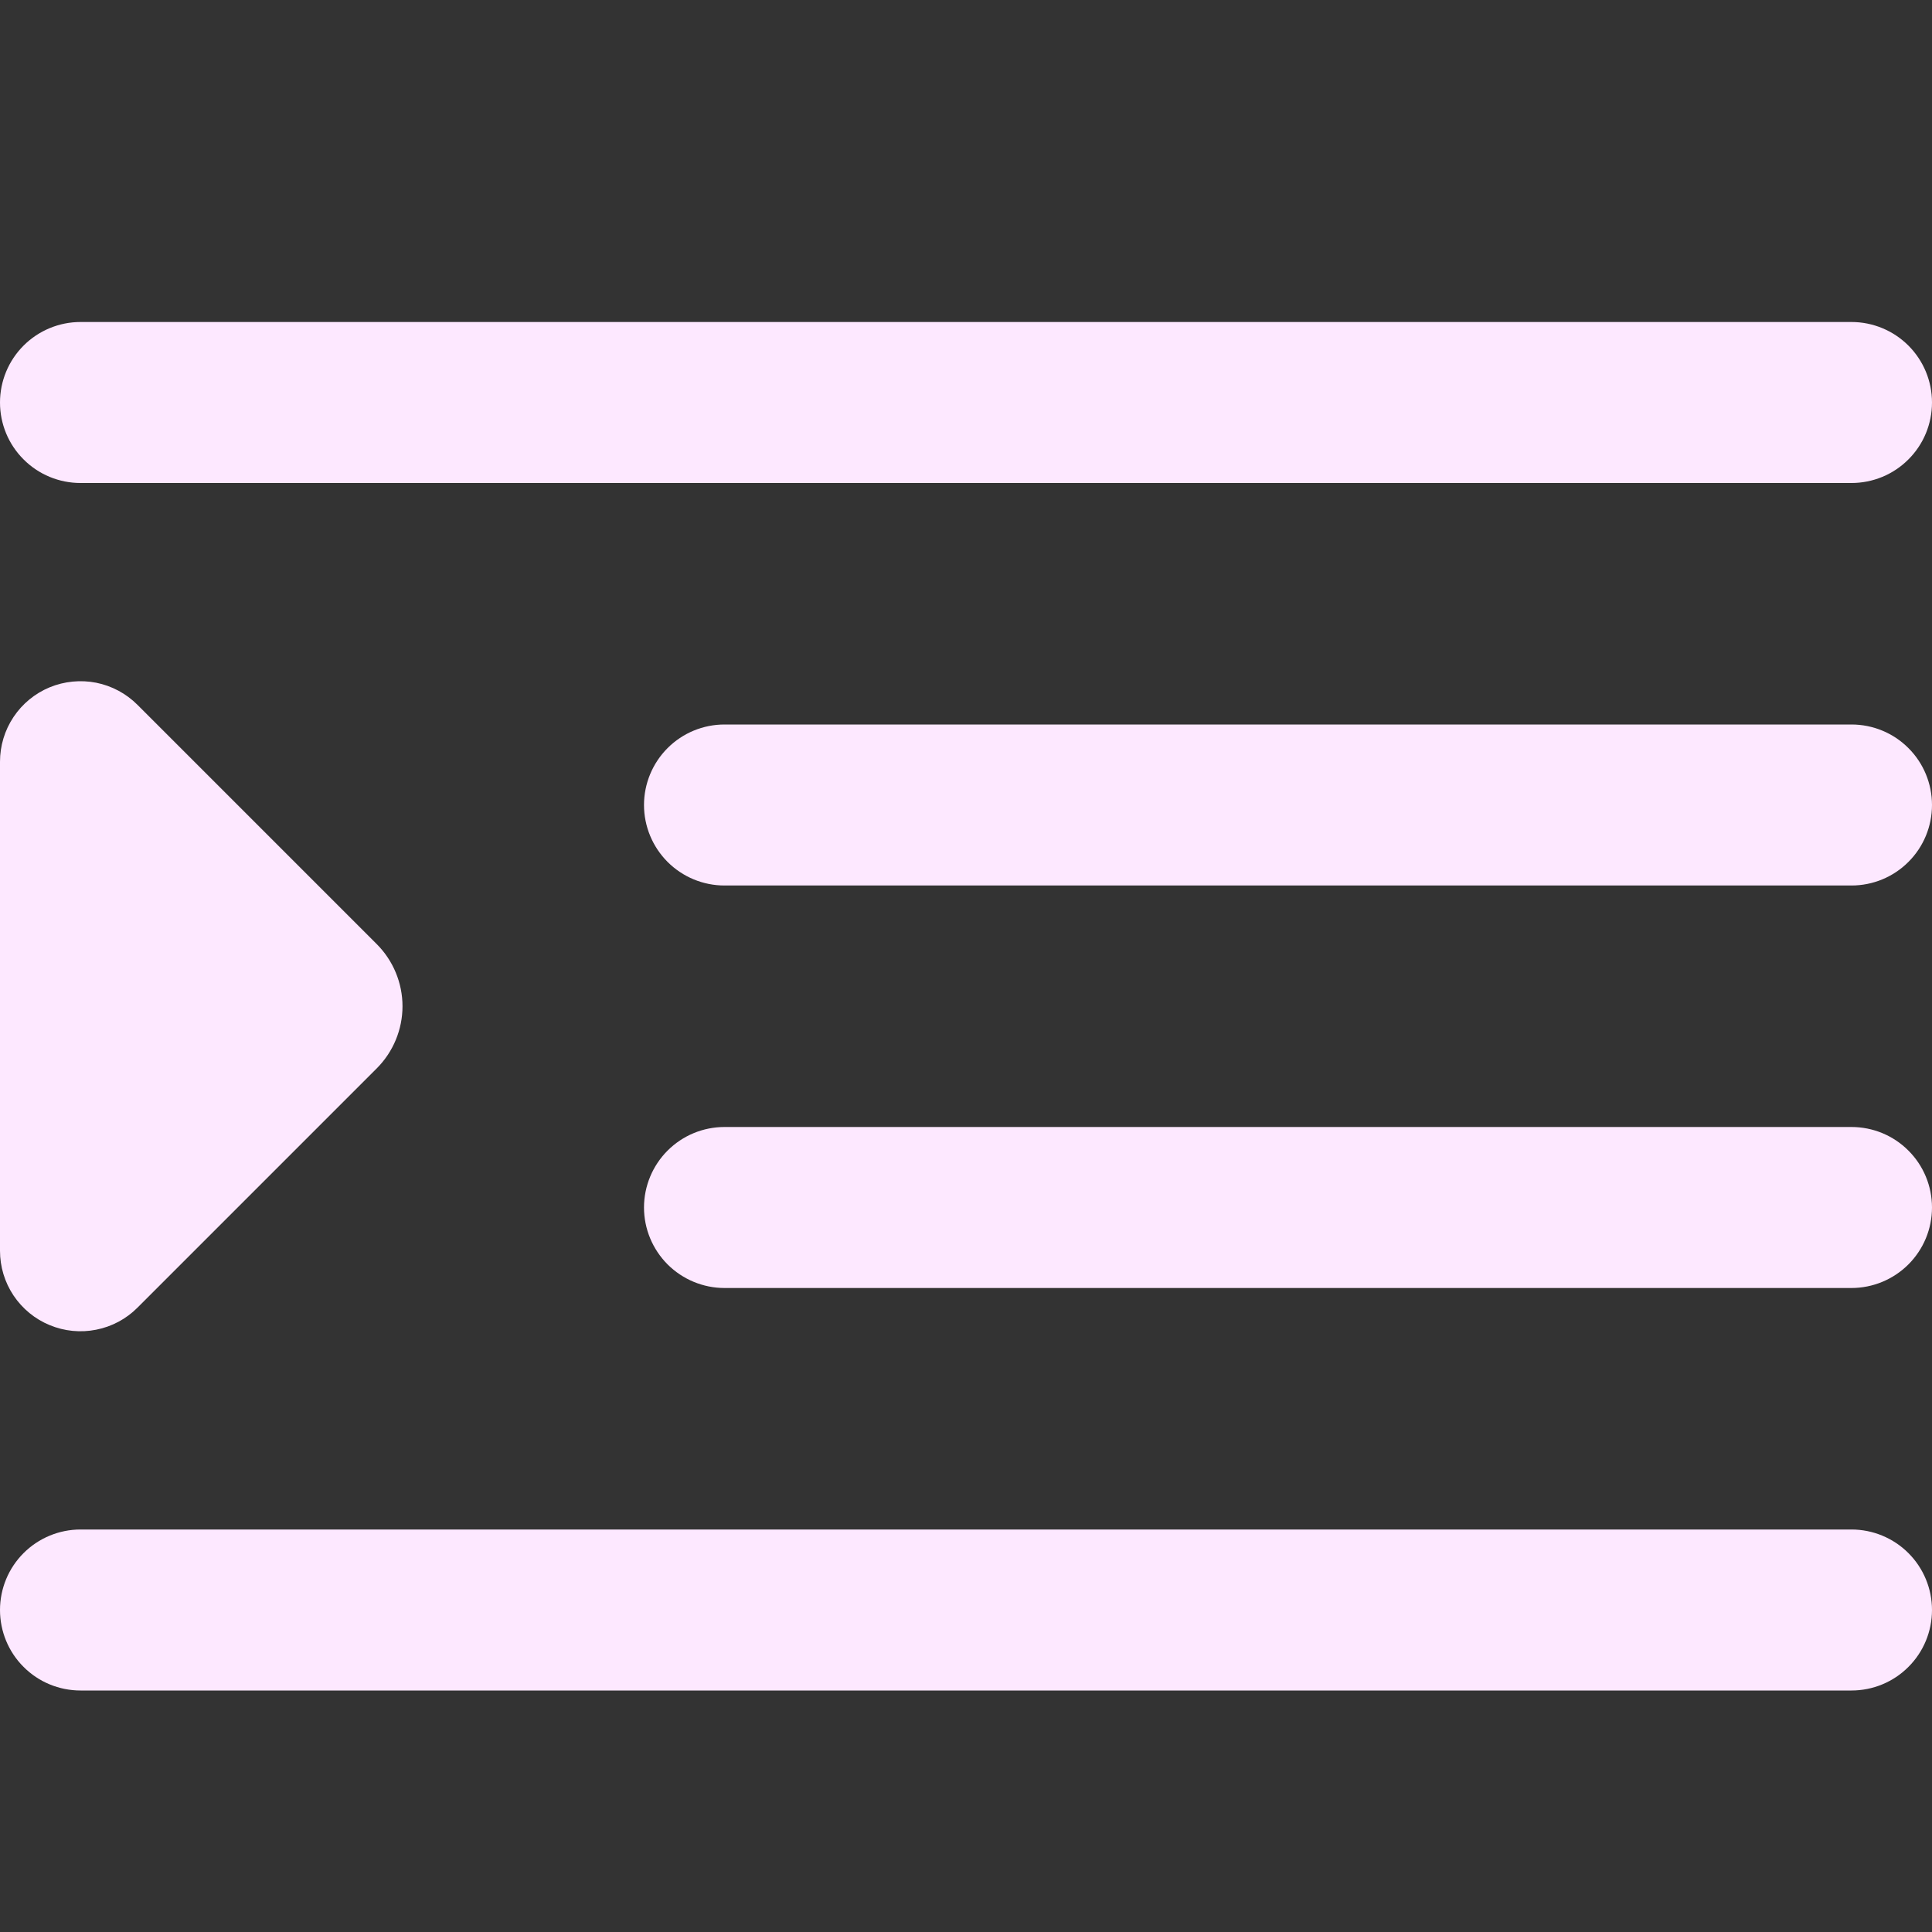 <svg width="24" height="24" viewBox="0 0 24 24" fill="none" xmlns="http://www.w3.org/2000/svg">
<rect x="0" y="0" width="24" height="24" fill="#333333" stroke="none"/>
<g clip-path="url(#clip0_395_5498)">
<path d="M1 6H23C23.265 6 23.52 5.895 23.707 5.707C23.895 5.52 24 5.266 24 5C24 4.735 23.895 4.481 23.707 4.293C23.52 4.106 23.265 4 23 4H1C0.735 4 0.48 4.106 0.293 4.293C0.105 4.481 0 4.735 0 5C0 5.266 0.105 5.52 0.293 5.707C0.48 5.895 0.735 6 1 6V6Z" fill="#FDE8FF"/>
<path d="M23 9H9C8.735 9 8.481 9.105 8.293 9.293C8.106 9.48 8 9.735 8 10C8 10.265 8.106 10.52 8.293 10.707C8.481 10.895 8.735 11 9 11H23C23.265 11 23.52 10.895 23.707 10.707C23.895 10.52 24 10.265 24 10C24 9.735 23.895 9.48 23.707 9.293C23.52 9.105 23.265 9 23 9Z" fill="#FDE8FF"/>
<path d="M23 19H1C0.735 19 0.48 19.106 0.293 19.293C0.105 19.481 0 19.735 0 20C0 20.265 0.105 20.52 0.293 20.707C0.48 20.895 0.735 21 1 21H23C23.265 21 23.52 20.895 23.707 20.707C23.895 20.52 24 20.265 24 20C24 19.735 23.895 19.481 23.707 19.293C23.52 19.106 23.265 19 23 19Z" fill="#FDE8FF"/>
<path d="M23 14H9C8.735 14 8.481 14.105 8.293 14.293C8.106 14.48 8 14.735 8 15C8 15.265 8.106 15.519 8.293 15.707C8.481 15.894 8.735 16 9 16H23C23.265 16 23.52 15.894 23.707 15.707C23.895 15.519 24 15.265 24 15C24 14.735 23.895 14.48 23.707 14.293C23.52 14.105 23.265 14 23 14Z" fill="#FDE8FF"/>
<path d="M1.707 16.245L4.681 13.271C4.885 13.066 5 12.789 5 12.5C5 12.211 4.885 11.934 4.681 11.729L1.707 8.755C1.567 8.615 1.389 8.52 1.195 8.481C1.001 8.443 0.8 8.463 0.617 8.538C0.434 8.614 0.278 8.742 0.168 8.907C0.058 9.072 -0 9.265 3.09641e-07 9.463V15.537C-0 15.735 0.058 15.928 0.168 16.093C0.278 16.257 0.434 16.386 0.617 16.461C0.8 16.537 1.001 16.557 1.195 16.518C1.389 16.48 1.567 16.385 1.707 16.245V16.245Z" fill="#FDE8FF"/>
</g>
<defs>
<clipPath id="clip0_395_5498">
<rect width="24" height="24" fill="white"/>
</clipPath>
</defs>
</svg>
